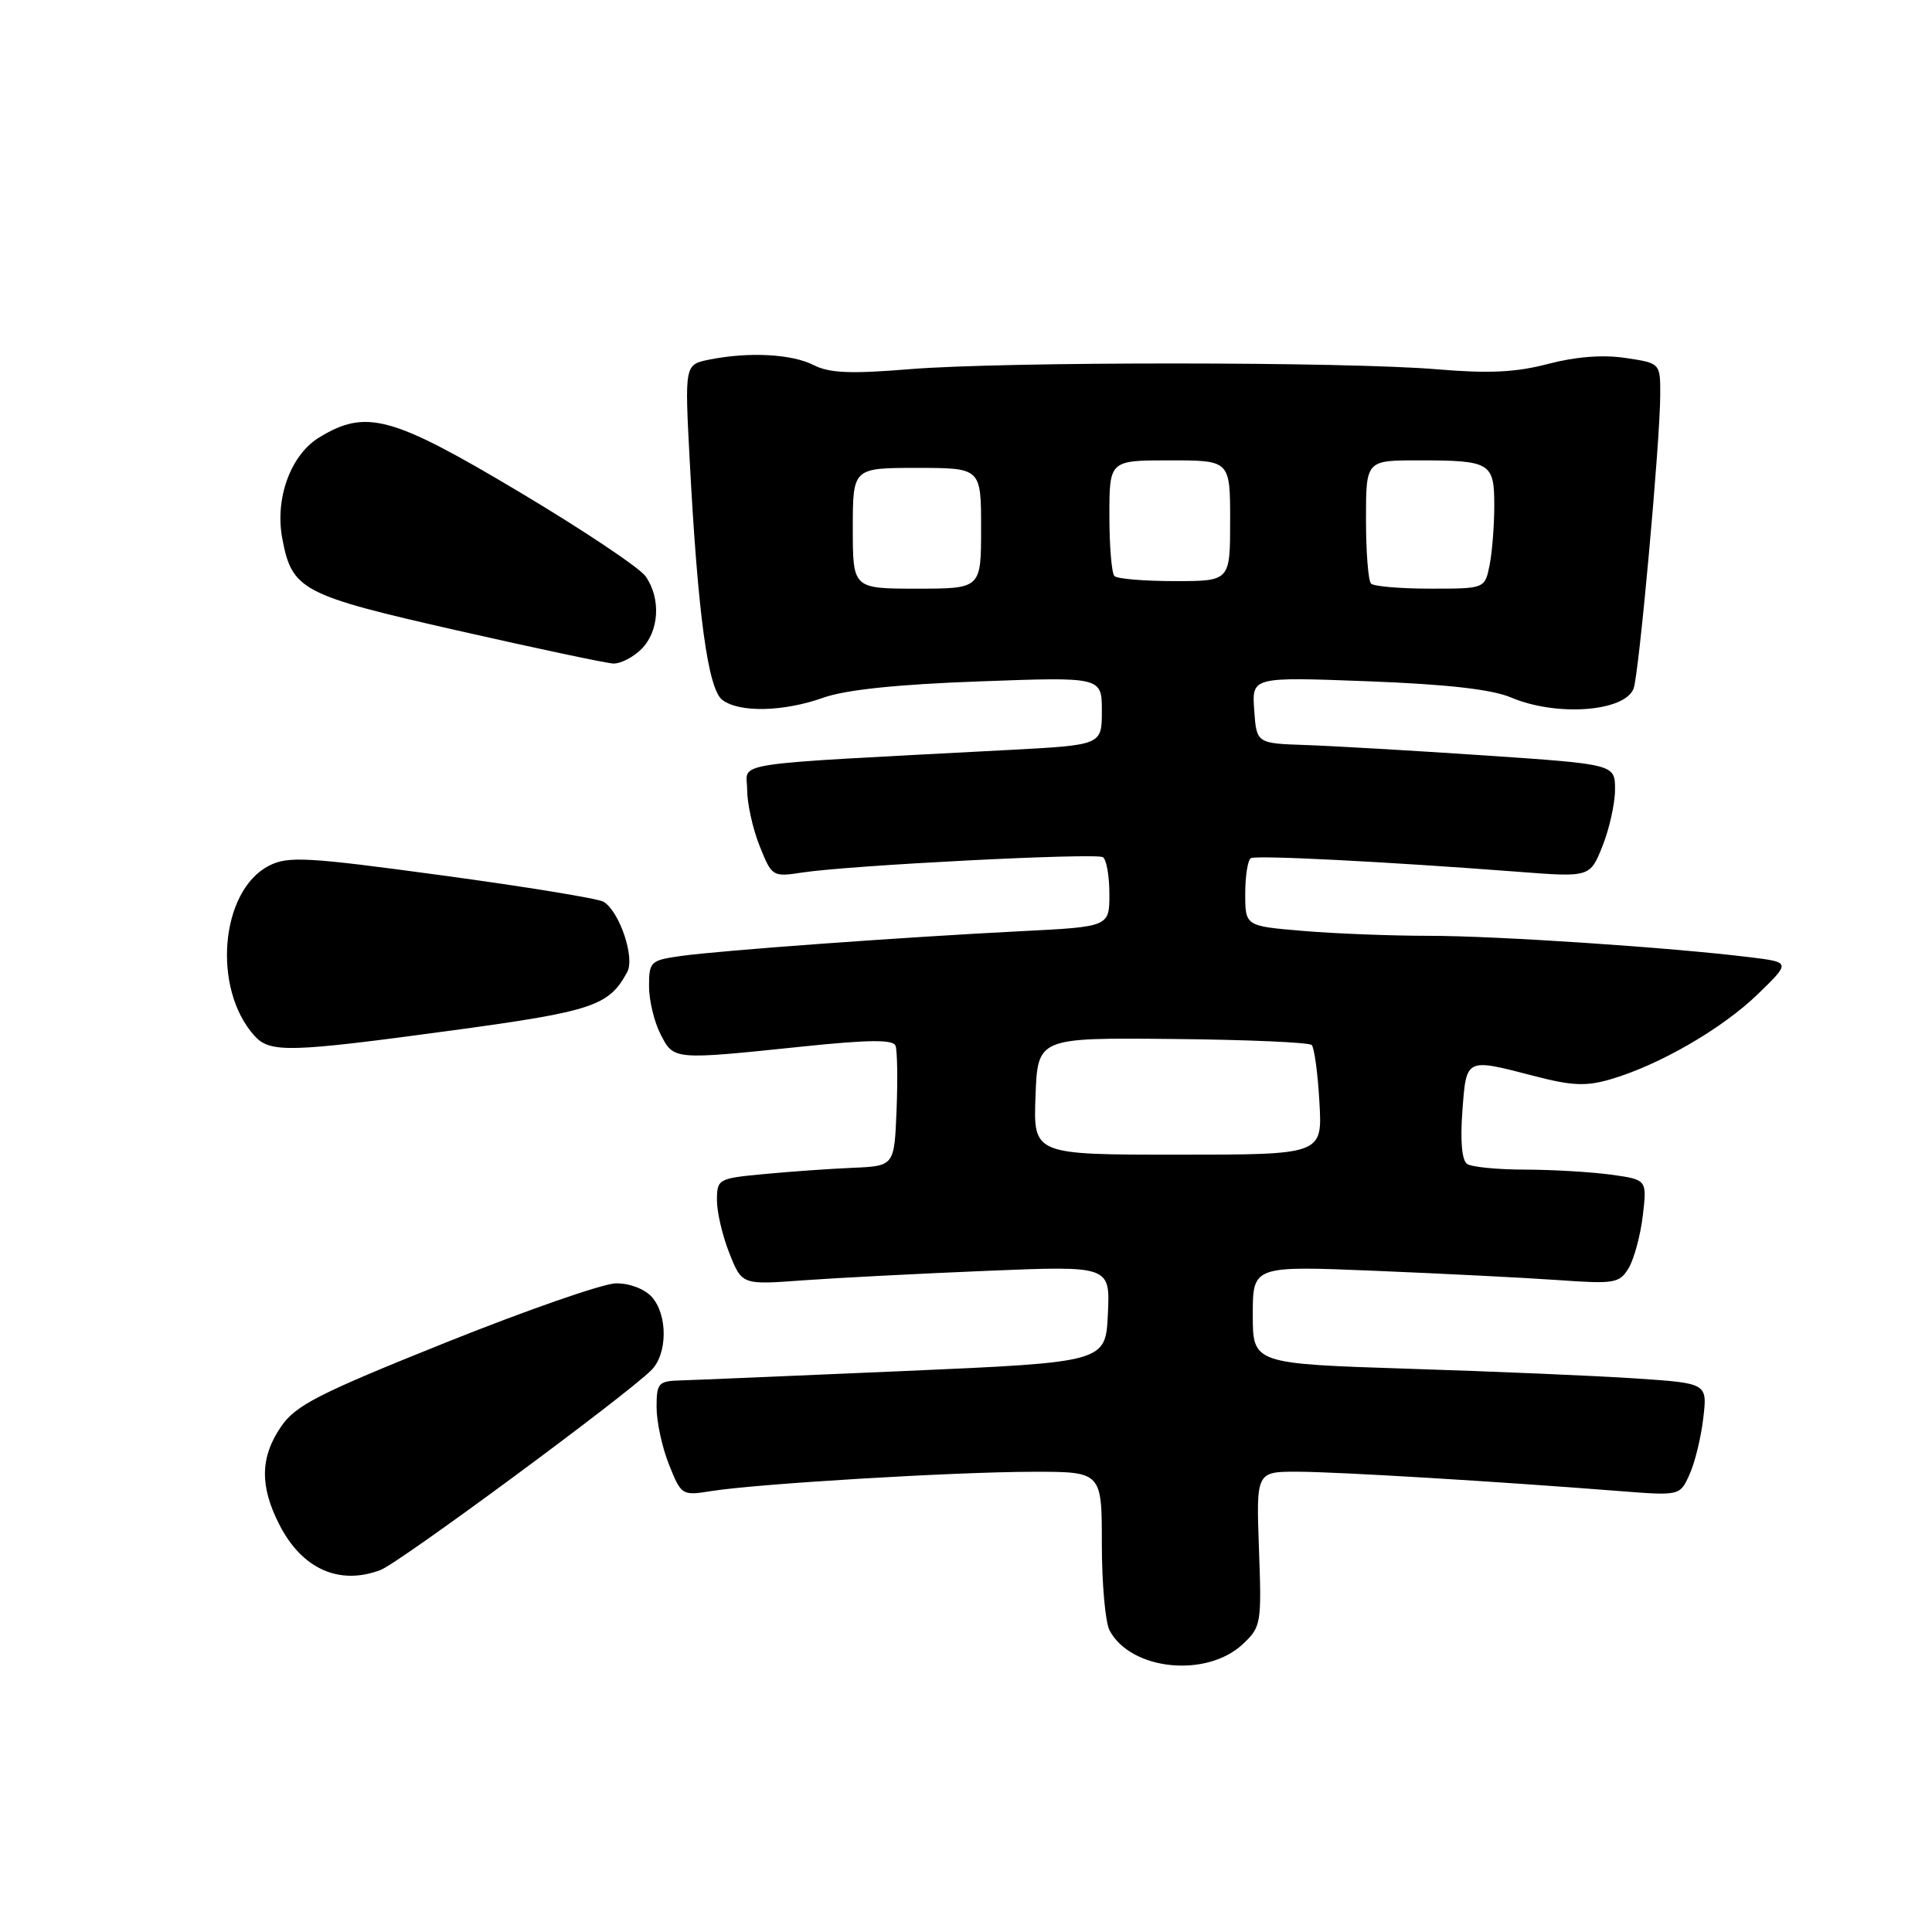 <?xml version="1.0" encoding="UTF-8" standalone="no"?>
<!DOCTYPE svg PUBLIC "-//W3C//DTD SVG 1.1//EN" "http://www.w3.org/Graphics/SVG/1.1/DTD/svg11.dtd" >
<svg xmlns="http://www.w3.org/2000/svg" xmlns:xlink="http://www.w3.org/1999/xlink" version="1.1" viewBox="0 0 256 256">
 <g >
 <path fill="currentColor"
d=" M 164.66 217.87 C 167.11 215.58 167.18 215.16 166.82 205.25 C 166.45 195.00 166.45 195.00 171.97 195.01 C 177.33 195.03 198.13 196.28 214.54 197.57 C 222.59 198.20 222.59 198.20 223.86 195.40 C 224.57 193.86 225.39 190.50 225.69 187.94 C 226.24 183.29 226.24 183.29 216.87 182.66 C 211.72 182.31 198.16 181.73 186.75 181.37 C 166.00 180.70 166.00 180.70 166.00 174.21 C 166.00 167.72 166.00 167.72 182.25 168.39 C 191.19 168.76 202.10 169.31 206.50 169.62 C 213.95 170.15 214.59 170.04 215.81 168.02 C 216.52 166.82 217.37 163.70 217.68 161.08 C 218.24 156.31 218.24 156.31 213.48 155.65 C 210.86 155.29 205.75 154.99 202.11 154.98 C 198.47 154.98 195.01 154.64 194.40 154.23 C 193.71 153.77 193.48 151.18 193.77 147.25 C 194.31 140.12 194.14 140.20 203.34 142.59 C 208.35 143.89 210.20 143.96 213.48 142.99 C 219.93 141.09 228.23 136.28 232.93 131.72 C 237.28 127.50 237.28 127.50 231.89 126.84 C 221.38 125.54 198.26 124.00 189.34 124.00 C 184.37 124.00 176.86 123.71 172.65 123.35 C 165.00 122.71 165.00 122.71 165.00 118.41 C 165.00 116.05 165.34 113.93 165.75 113.71 C 166.51 113.30 183.58 114.17 201.09 115.51 C 210.68 116.25 210.68 116.25 212.34 112.11 C 213.25 109.83 214.00 106.45 214.00 104.62 C 214.00 101.27 214.00 101.27 196.75 100.10 C 187.26 99.46 176.57 98.84 173.00 98.72 C 166.50 98.50 166.50 98.50 166.19 94.10 C 165.87 89.69 165.87 89.69 181.19 90.27 C 191.76 90.67 197.65 91.34 200.22 92.42 C 206.24 94.98 215.28 94.31 216.46 91.24 C 217.17 89.39 219.99 58.37 219.99 52.31 C 220.00 48.12 220.00 48.12 215.38 47.43 C 212.39 46.98 208.78 47.26 205.13 48.22 C 200.89 49.34 197.28 49.51 190.50 48.94 C 178.37 47.91 132.92 47.90 120.50 48.92 C 112.70 49.56 109.90 49.44 107.80 48.37 C 104.90 46.90 99.24 46.60 93.98 47.65 C 90.72 48.31 90.72 48.31 91.39 61.02 C 92.47 81.46 93.81 91.32 95.72 92.75 C 97.99 94.46 103.85 94.32 109.12 92.44 C 112.04 91.40 118.91 90.68 129.75 90.29 C 146.00 89.69 146.00 89.69 146.00 94.20 C 146.00 98.72 146.00 98.72 133.75 99.37 C 95.61 101.39 99.00 100.88 99.00 104.62 C 99.00 106.45 99.74 109.82 100.65 112.09 C 102.29 116.18 102.35 116.22 106.40 115.60 C 112.83 114.64 145.18 112.99 146.14 113.58 C 146.61 113.88 147.00 116.07 147.00 118.46 C 147.00 122.80 147.00 122.80 135.25 123.39 C 119.68 124.18 95.56 125.93 90.25 126.67 C 86.19 127.24 86.00 127.42 86.00 130.68 C 86.00 132.56 86.69 135.43 87.53 137.05 C 89.29 140.47 89.15 140.46 106.36 138.67 C 115.13 137.76 118.34 137.73 118.66 138.56 C 118.90 139.18 118.96 143.02 118.80 147.09 C 118.50 154.50 118.50 154.50 113.00 154.74 C 109.97 154.87 104.69 155.24 101.25 155.57 C 95.16 156.14 95.00 156.23 95.00 159.06 C 95.00 160.65 95.75 163.82 96.66 166.10 C 98.32 170.25 98.32 170.25 106.41 169.65 C 110.86 169.33 121.84 168.76 130.80 168.39 C 147.10 167.72 147.10 167.72 146.80 174.11 C 146.50 180.50 146.50 180.50 120.00 181.66 C 105.42 182.29 92.04 182.86 90.25 182.91 C 87.22 182.99 87.00 183.24 87.00 186.48 C 87.00 188.39 87.74 191.82 88.65 194.08 C 90.28 198.15 90.36 198.20 94.28 197.57 C 100.32 196.61 126.32 195.04 136.75 195.02 C 146.00 195.00 146.00 195.00 146.00 204.57 C 146.00 209.83 146.46 214.99 147.03 216.05 C 149.85 221.33 159.85 222.36 164.66 217.87 Z  M 50.43 208.03 C 52.92 207.08 82.91 184.95 86.31 181.55 C 88.47 179.39 88.49 174.20 86.35 171.83 C 85.39 170.78 83.37 170.02 81.60 170.05 C 79.89 170.08 69.72 173.62 59.00 177.92 C 42.23 184.65 39.18 186.20 37.25 189.02 C 34.47 193.07 34.40 196.90 37.01 202.01 C 40.01 207.90 44.95 210.11 50.43 208.03 Z  M 60.04 136.52 C 78.58 134.00 80.70 133.29 83.12 128.78 C 84.14 126.86 82.10 120.80 79.98 119.49 C 79.31 119.07 69.70 117.50 58.63 116.00 C 40.69 113.56 38.19 113.42 35.67 114.70 C 29.19 117.98 28.07 131.00 33.72 137.25 C 35.80 139.54 38.30 139.47 60.04 136.52 Z  M 85.00 86.00 C 87.35 83.65 87.60 79.30 85.55 76.37 C 84.75 75.23 77.19 70.18 68.75 65.15 C 51.92 55.11 48.49 54.18 42.30 57.96 C 38.52 60.26 36.41 66.03 37.40 71.33 C 38.69 78.20 39.93 78.85 60.55 83.53 C 70.97 85.90 80.29 87.87 81.25 87.92 C 82.21 87.96 83.90 87.10 85.00 86.00 Z  M 137.21 145.25 C 137.50 137.50 137.50 137.50 155.33 137.67 C 165.14 137.76 173.46 138.12 173.81 138.47 C 174.15 138.82 174.62 142.23 174.83 146.05 C 175.23 153.00 175.23 153.00 156.07 153.00 C 136.92 153.00 136.92 153.00 137.21 145.25 Z  M 113.00 70.00 C 113.00 62.00 113.00 62.00 121.50 62.00 C 130.00 62.00 130.00 62.00 130.00 70.00 C 130.00 78.00 130.00 78.00 121.50 78.00 C 113.00 78.00 113.00 78.00 113.00 70.00 Z  M 181.67 77.33 C 181.30 76.97 181.00 73.14 181.00 68.83 C 181.00 61.00 181.00 61.00 187.92 61.00 C 197.50 61.00 198.00 61.29 198.00 66.98 C 198.00 69.60 197.72 73.16 197.38 74.88 C 196.75 78.00 196.75 78.00 189.54 78.00 C 185.58 78.00 182.03 77.70 181.67 77.33 Z  M 147.67 76.33 C 147.30 75.97 147.00 72.37 147.00 68.33 C 147.00 61.00 147.00 61.00 155.00 61.00 C 163.00 61.00 163.00 61.00 163.00 69.00 C 163.00 77.00 163.00 77.00 155.67 77.00 C 151.63 77.00 148.03 76.70 147.67 76.33 Z "/>
</g>
</svg>